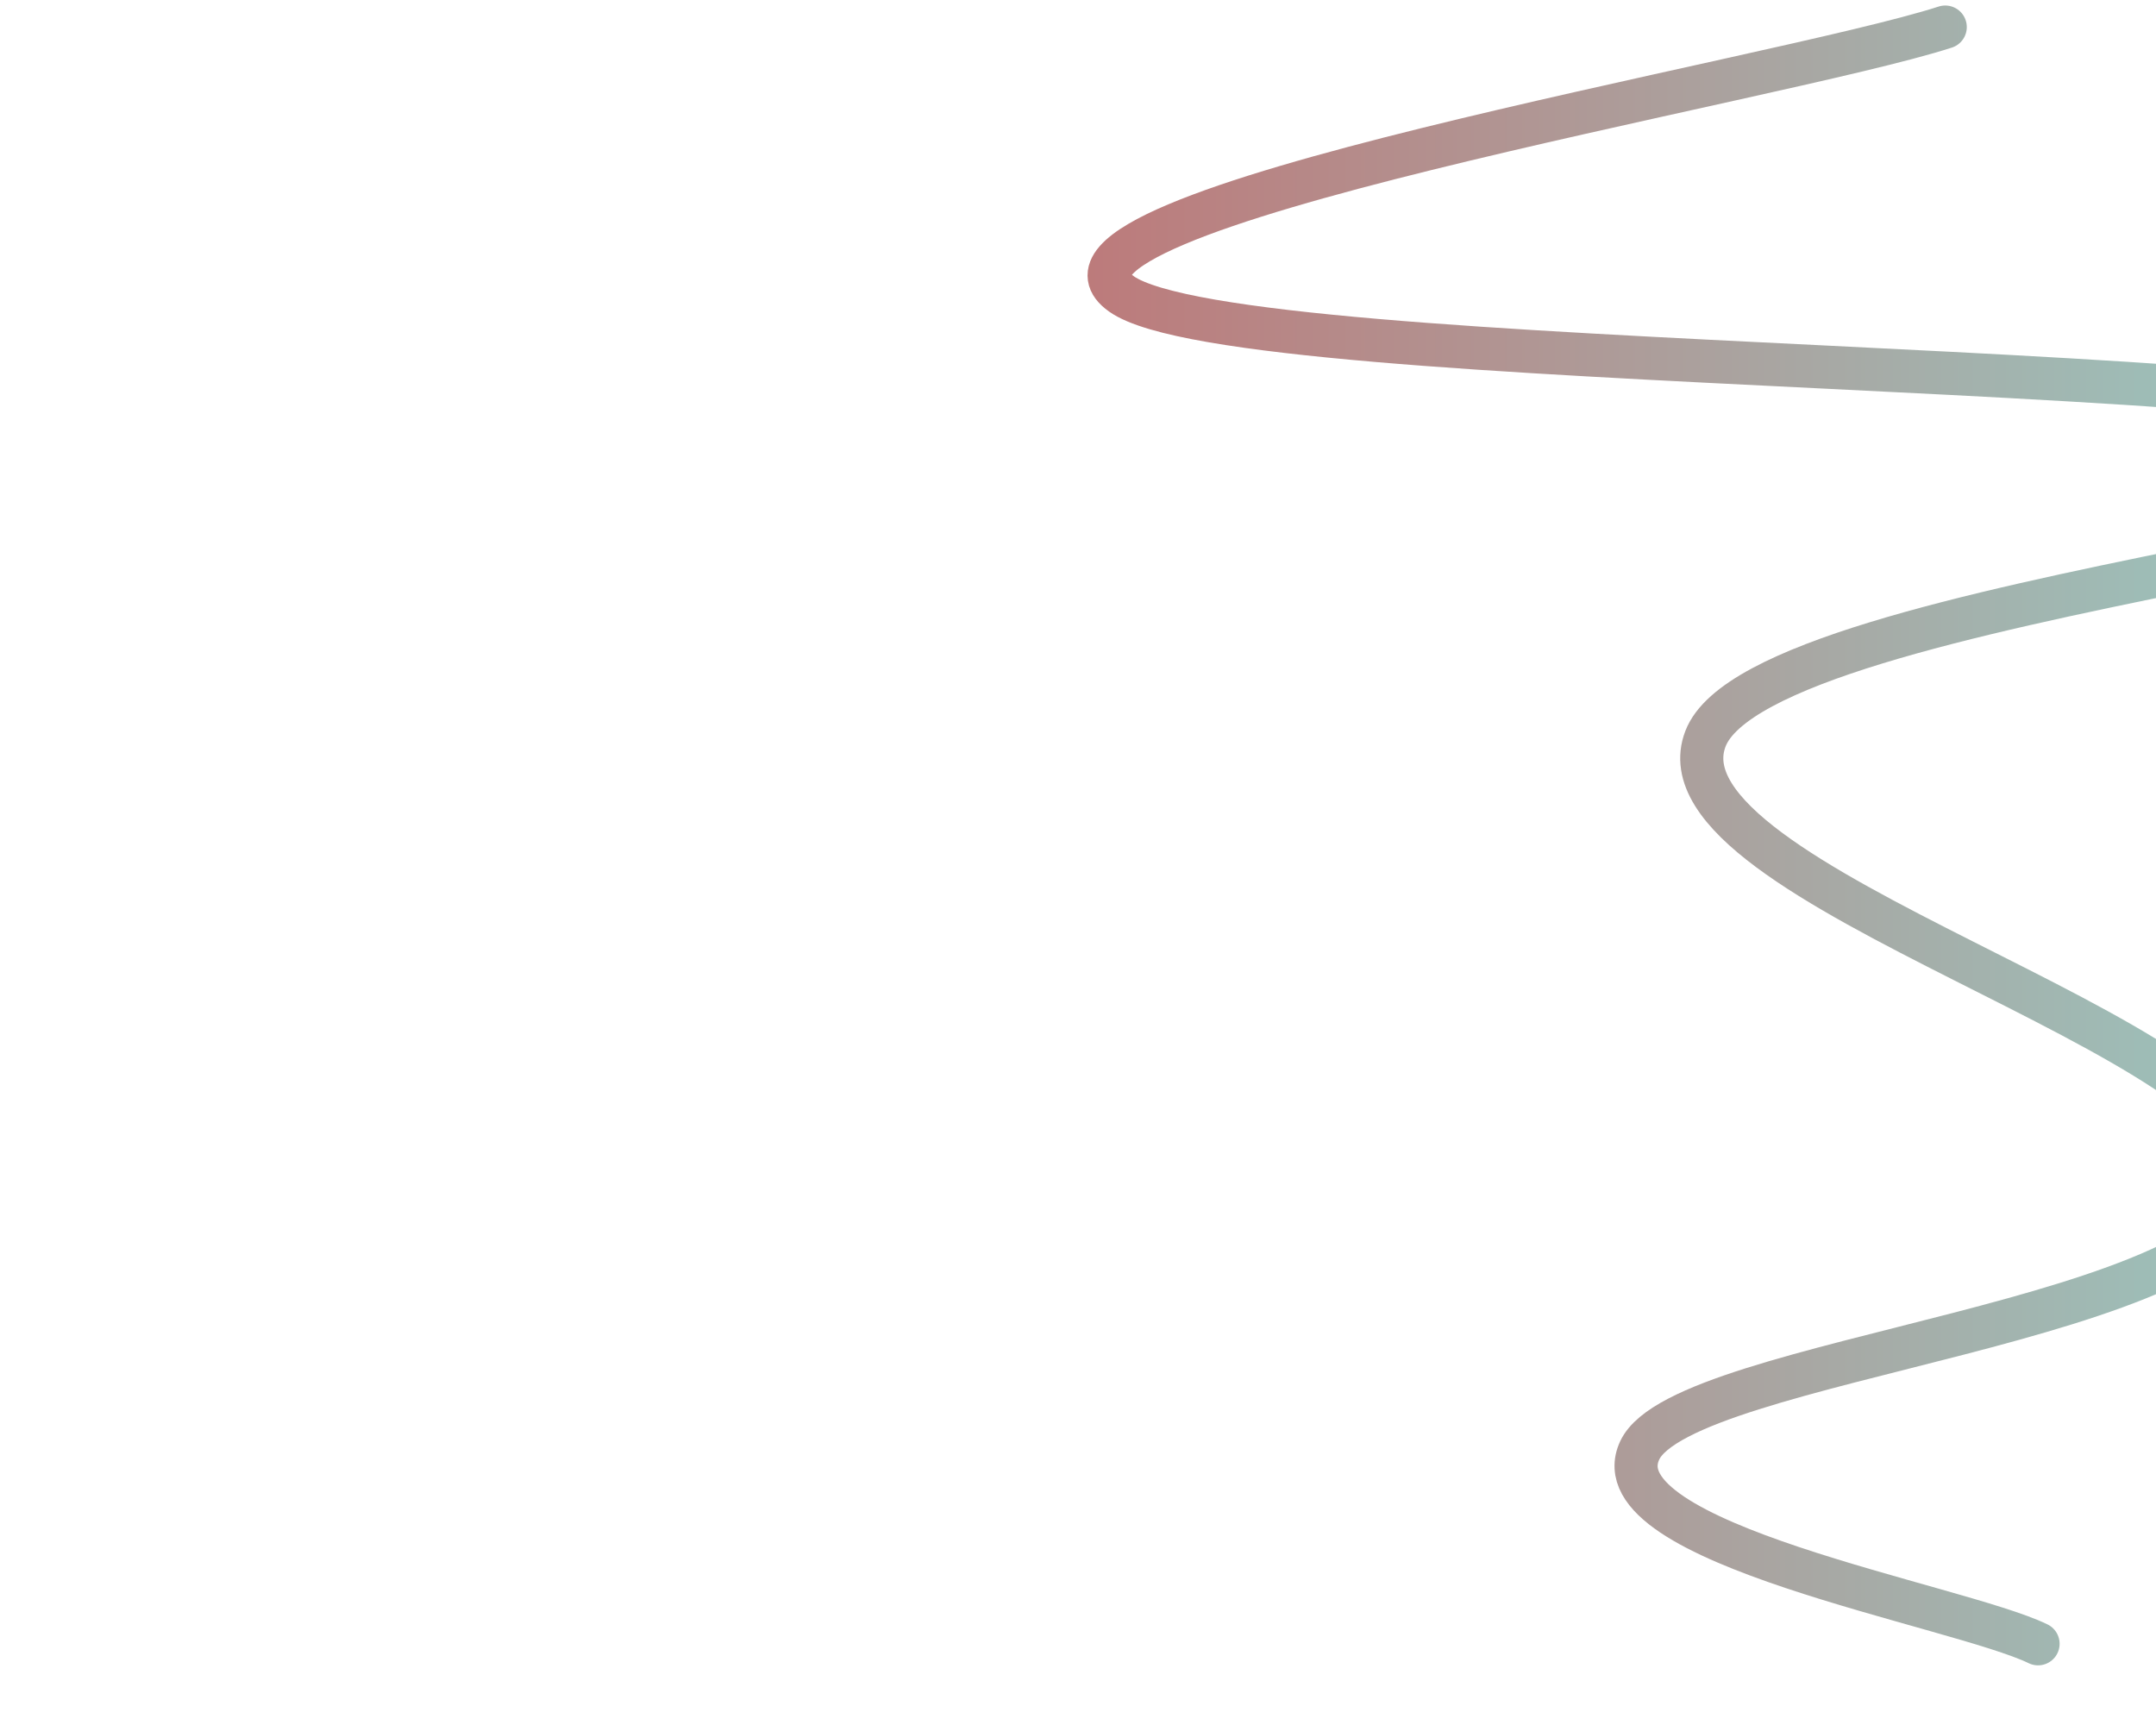 <svg xmlns="http://www.w3.org/2000/svg" version="1.1" xmlns:xlink="http://www.w3.org/1999/xlink"
     xmlns:svgjs="http://svgjs.dev/svgjs" viewBox="0 0 500 400">
    <path d="M451.121,6.278C412.596,18.758,232.417,48.628,260.09,68.161C287.762,87.695,561.03,82.339,588.341,103.139C615.652,123.939,408.719,136.936,395.516,171.3C382.312,205.665,525.945,240.263,522.87,273.543C519.795,306.822,390.398,314.619,380.269,336.323C370.14,358.027,454.016,372.123,472.646,381.166"
          fill="none" stroke-width="10" stroke="url(&quot;#SvgjsLinearGradient1002&quot;)" stroke-linecap="round"
          stroke-dasharray="0 0" stroke-opacity="0.54"></path>
    <defs>
        <linearGradient id="SvgjsLinearGradient1002">
            <stop stop-color="#890002" offset="0"></stop>
            <stop stop-color="#31bfae" offset="1"></stop>
        </linearGradient>
    </defs>
</svg>
